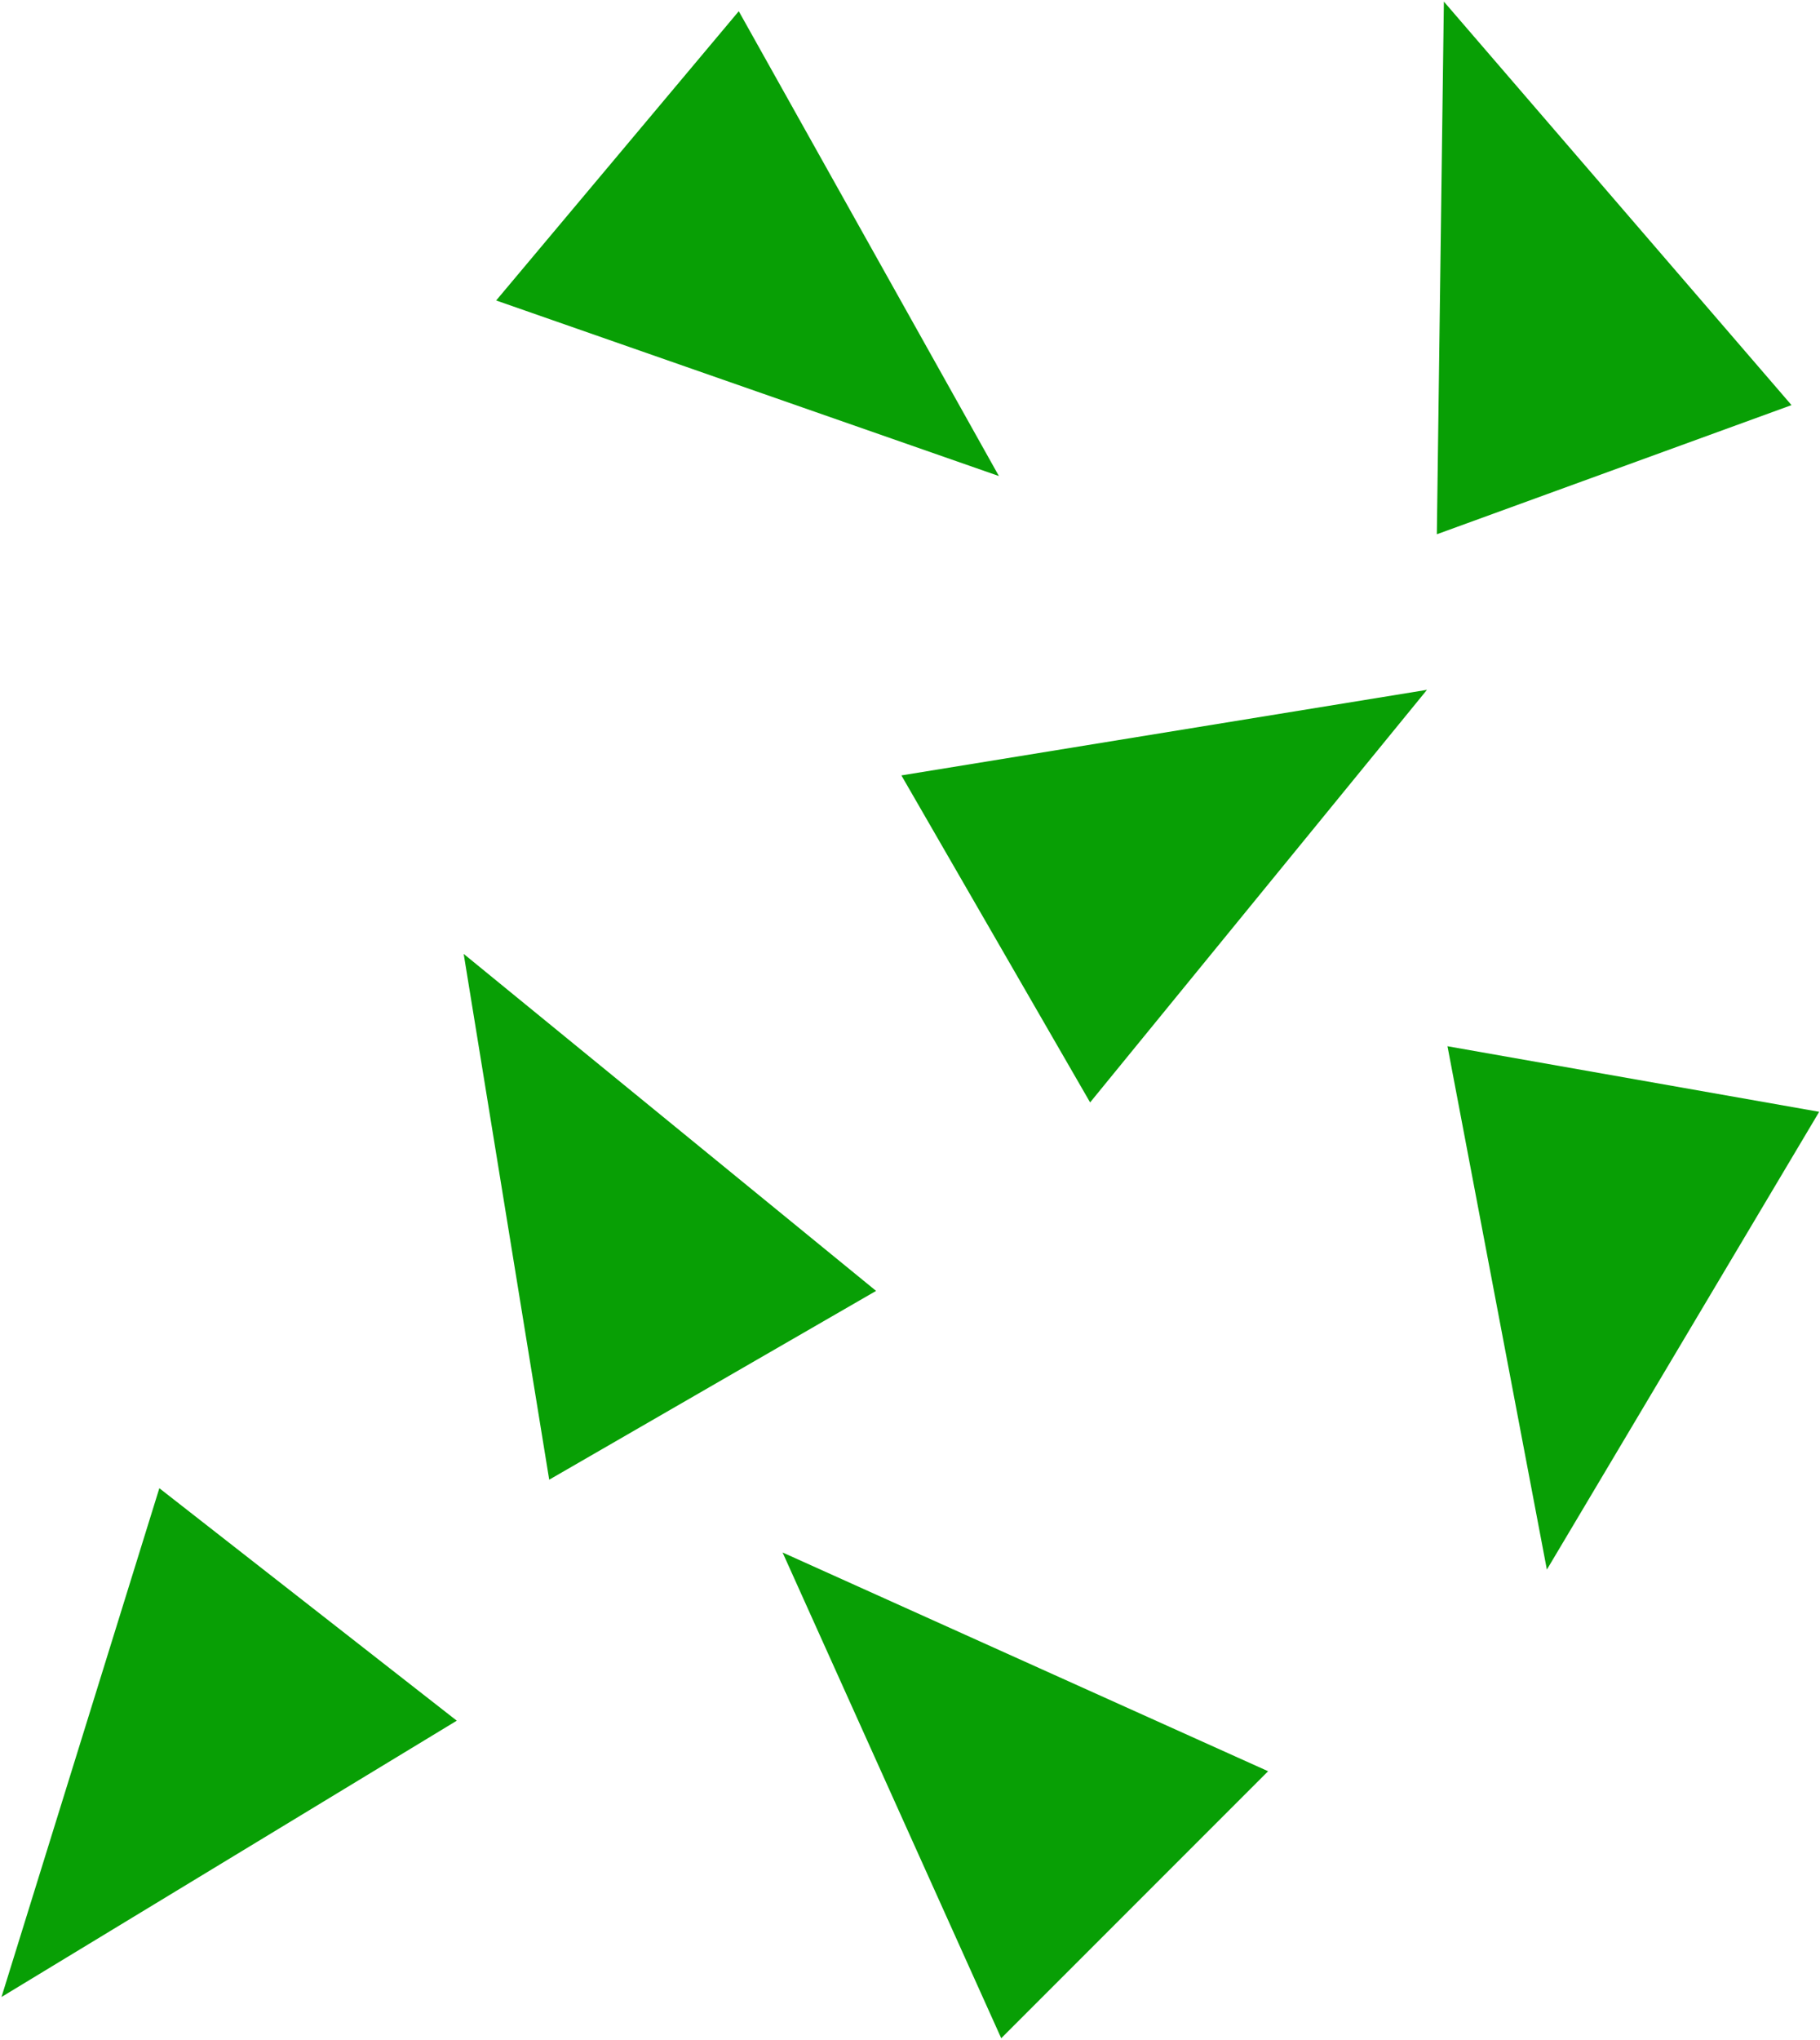 <svg width="556" height="623" viewBox="0 0 556 623" fill="none" xmlns="http://www.w3.org/2000/svg">
<rect width="556" height="623" fill="white"/>
<path d="M435.932 210.653L333.024 336.639L275.371 236.781L435.932 210.653Z" fill="#089F05"/>
<path d="M141.653 291.286L267.639 394.194L167.781 451.847L141.653 291.286Z" fill="#089F05"/>
<path d="M472.561 479.298L442.198 319.483L555.752 339.506L472.561 479.298Z" fill="#089F05"/>
<path d="M441.097 0.487L547.299 123.709L438.947 163.146L441.097 0.487Z" fill="#089F05"/>
<path d="M239.073 474.073L387.401 540.868L305.868 622.401L239.073 474.073Z" fill="#089F05"/>
<path d="M0.459 609.809L48.679 454.447L139.542 525.436L0.459 609.809Z" fill="#089F05"/>
<path d="M305.16 145.367L151.575 91.754L225.692 3.425L305.16 145.367Z" fill="#089F05"/>
</svg>
